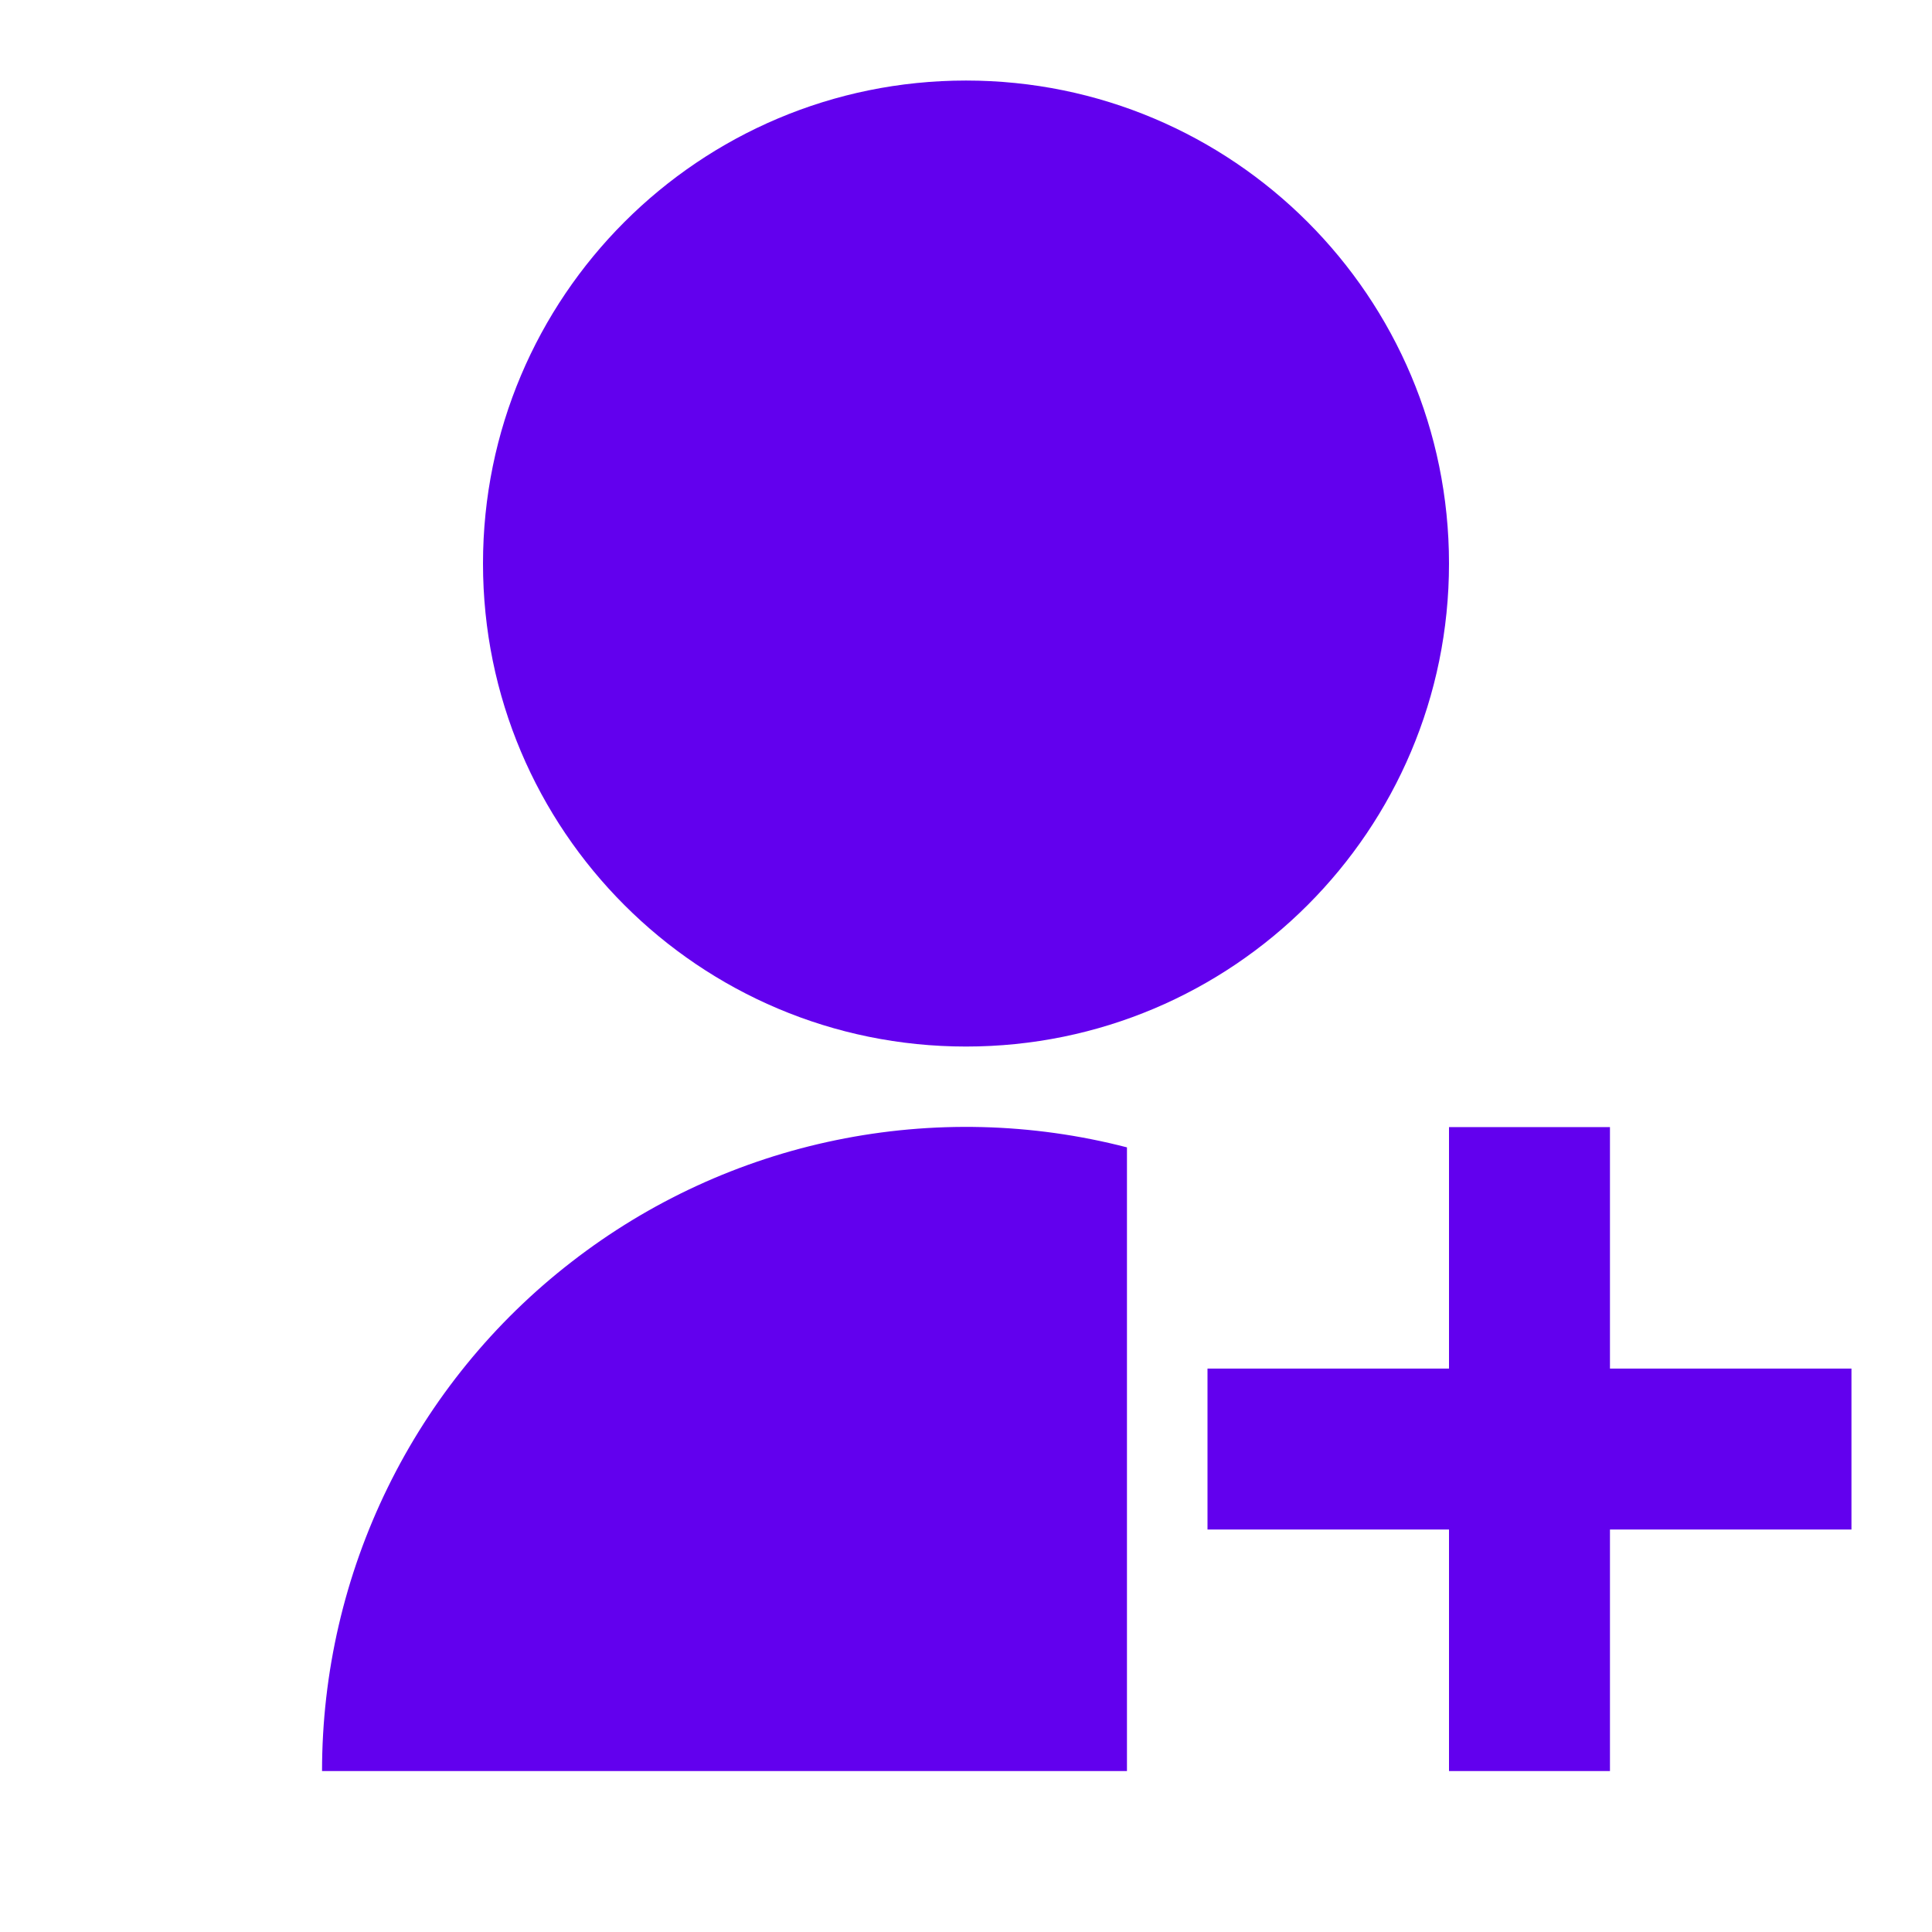 <svg width="16" height="16" viewBox="0 0 16 16" fill="none" xmlns="http://www.w3.org/2000/svg">
<path d="M9.333 9.502V14.667H2.667C2.667 13.853 2.853 13.05 3.211 12.319C3.569 11.588 4.09 10.948 4.734 10.45C5.377 9.951 6.126 9.606 6.924 9.442C7.721 9.278 8.545 9.298 9.333 9.502ZM8 8.667C5.79 8.667 4 6.877 4 4.667C4 2.457 5.79 0.667 8 0.667C10.21 0.667 12 2.457 12 4.667C12 6.877 10.21 8.667 8 8.667ZM12 11.334V9.334H13.333V11.334H15.333V12.667H13.333V14.667H12V12.667H10V11.334H12Z" fill="#6200EE"/>
</svg>
